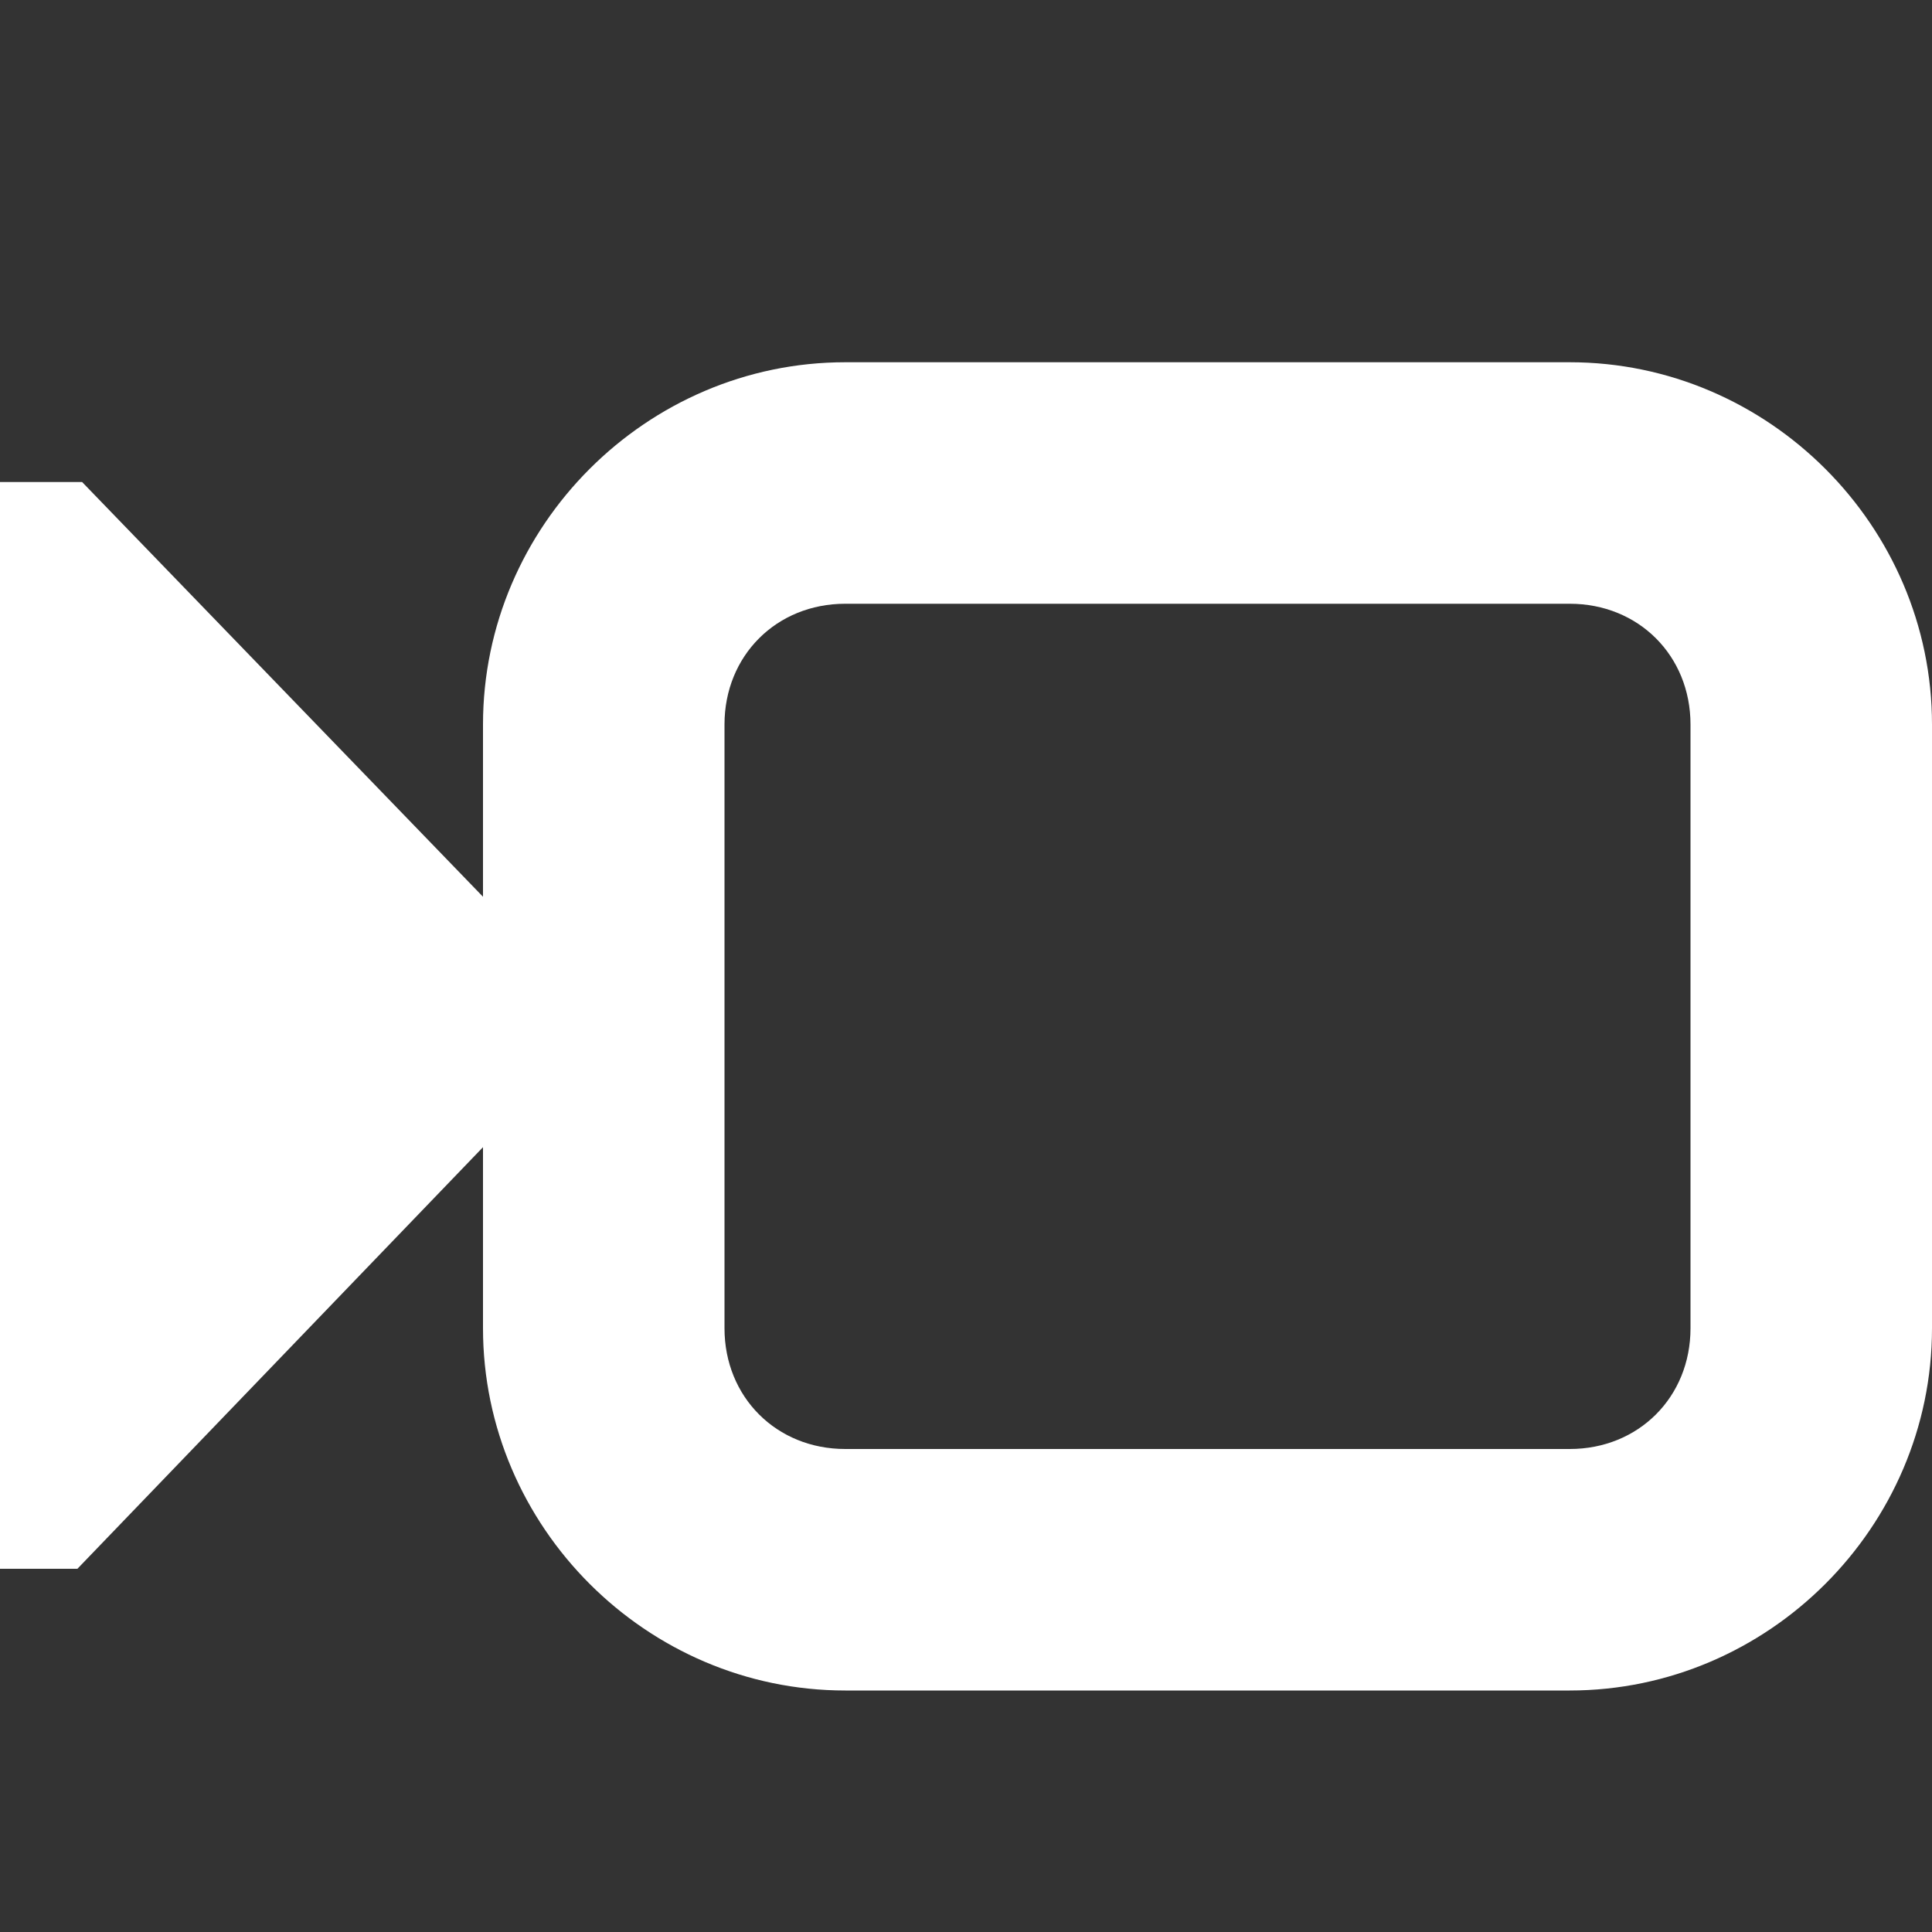 <?xml version="1.0" encoding="UTF-8"?>
<svg height="16px" viewBox="0 0 16 16" width="16px" xmlns="http://www.w3.org/2000/svg">
    <rect x="0" y="0" width="16" height="16" fill="#333333" stroke="none"/>
    <g fill="#ffffff">
        <path d="m 0.68 3.992 h -0.68 v 9 h 0.641 l 4.359 -4.531 z m 0 0"/>
        <path d="m 7 3 c -1.645 0 -3 1.355 -3 3 v 5 c 0 1.645 1.355 3 3 3 h 6 c 1.645 0 3 -1.355 3 -3 v -5 c 0 -1.645 -1.355 -3 -3 -3 z m 0 2 h 6 c 0.57 0 1 0.43 1 1 v 5 c 0 0.57 -0.43 1 -1 1 h -6 c -0.57 0 -1 -0.43 -1 -1 v -5 c 0 -0.57 0.43 -1 1 -1 z m 0 0"/>
    </g>
</svg>
